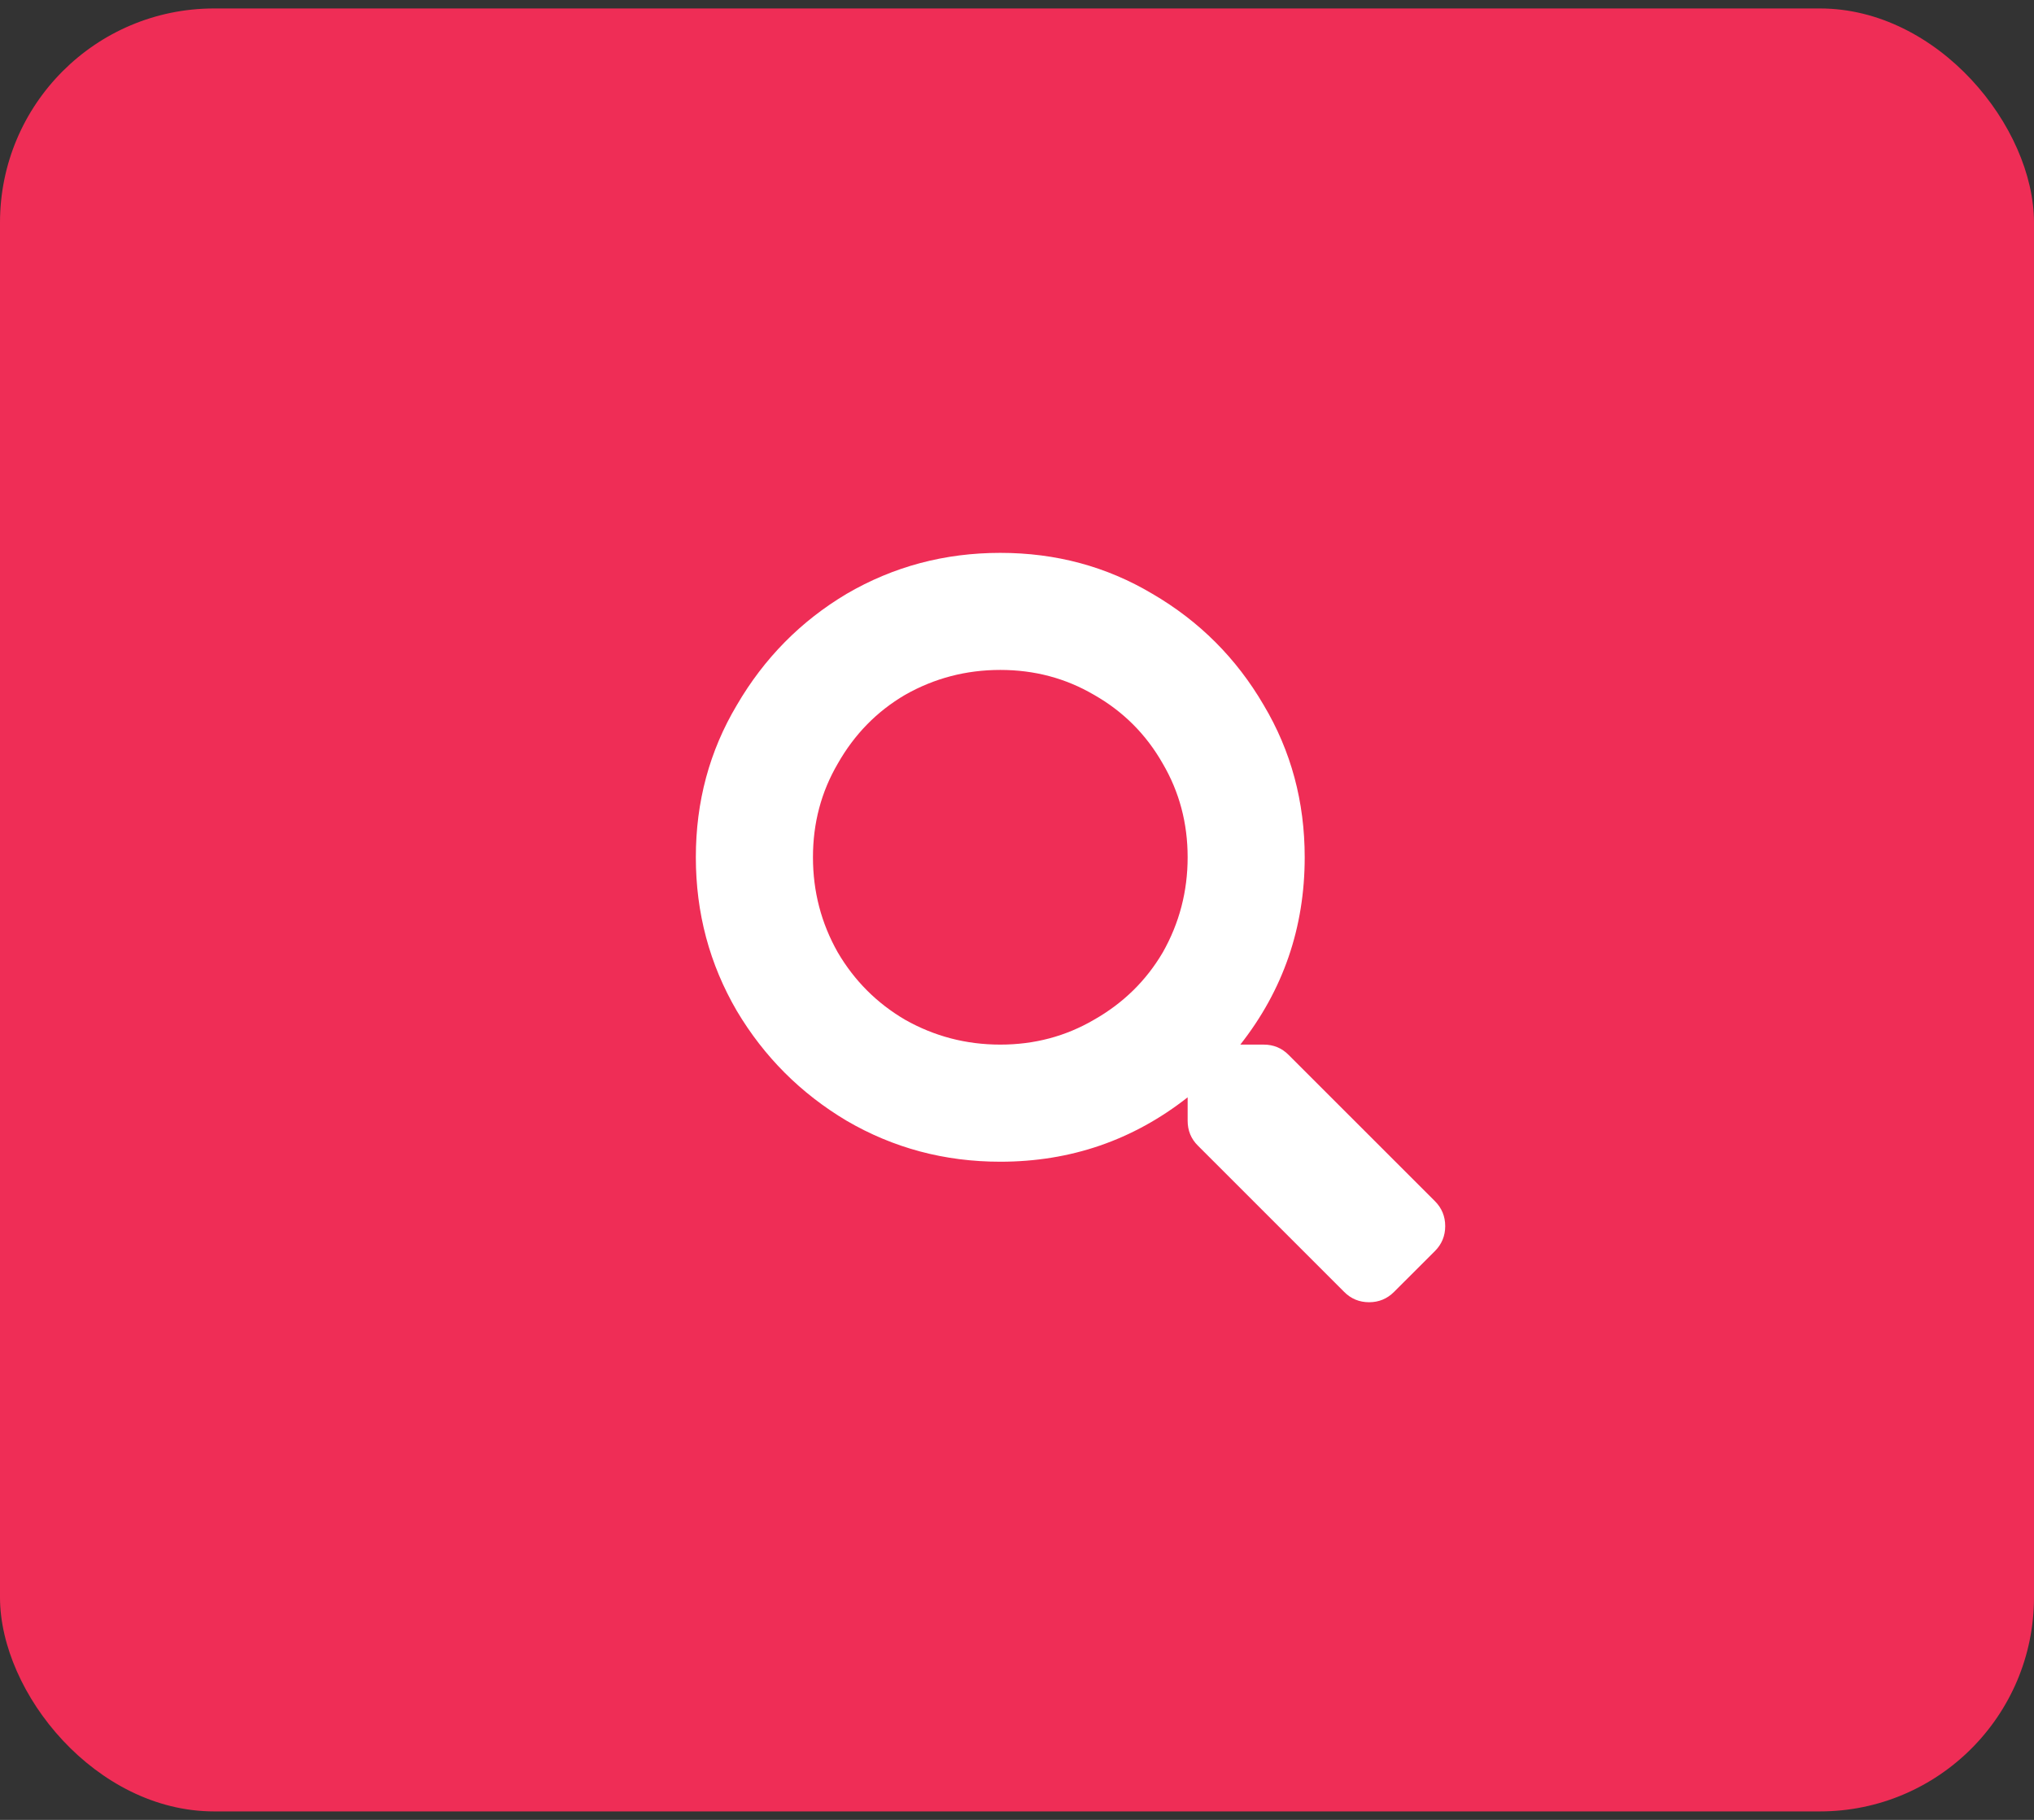 <svg width="38" height="34" viewBox="0 0 38 34" fill="none" xmlns="http://www.w3.org/2000/svg">
<rect x="0" y="0" width="38" height="34" fill="#333333" stroke="none"/>
<rect y="0.158" width="38" height="33.684" rx="4" fill="#EF2D56"/>
<path d="M26.809 22.442L24.074 19.708C23.947 19.58 23.792 19.516 23.609 19.516H23.172C23.974 18.496 24.375 17.329 24.375 16.016C24.375 14.977 24.12 14.03 23.609 13.173C23.099 12.298 22.406 11.605 21.531 11.095C20.674 10.584 19.727 10.329 18.688 10.329C17.648 10.329 16.691 10.584 15.816 11.095C14.96 11.605 14.276 12.298 13.766 13.173C13.255 14.03 13 14.977 13 16.016C13 17.055 13.255 18.012 13.766 18.887C14.276 19.744 14.96 20.428 15.816 20.938C16.691 21.449 17.648 21.704 18.688 21.704C20 21.704 21.167 21.303 22.188 20.501V20.938C22.188 21.121 22.251 21.276 22.379 21.403L25.113 24.137C25.241 24.265 25.396 24.329 25.578 24.329C25.76 24.329 25.915 24.265 26.043 24.137L26.809 23.372C26.936 23.244 27 23.089 27 22.907C27 22.725 26.936 22.57 26.809 22.442ZM18.688 19.516C18.049 19.516 17.457 19.361 16.91 19.052C16.381 18.742 15.962 18.322 15.652 17.794C15.342 17.247 15.188 16.654 15.188 16.016C15.188 15.378 15.342 14.795 15.652 14.266C15.962 13.72 16.381 13.291 16.91 12.981C17.457 12.671 18.049 12.516 18.688 12.516C19.326 12.516 19.909 12.671 20.438 12.981C20.984 13.291 21.413 13.72 21.723 14.266C22.033 14.795 22.188 15.378 22.188 16.016C22.188 16.654 22.033 17.247 21.723 17.794C21.413 18.322 20.984 18.742 20.438 19.052C19.909 19.361 19.326 19.516 18.688 19.516Z" fill="white"/>
</svg>
